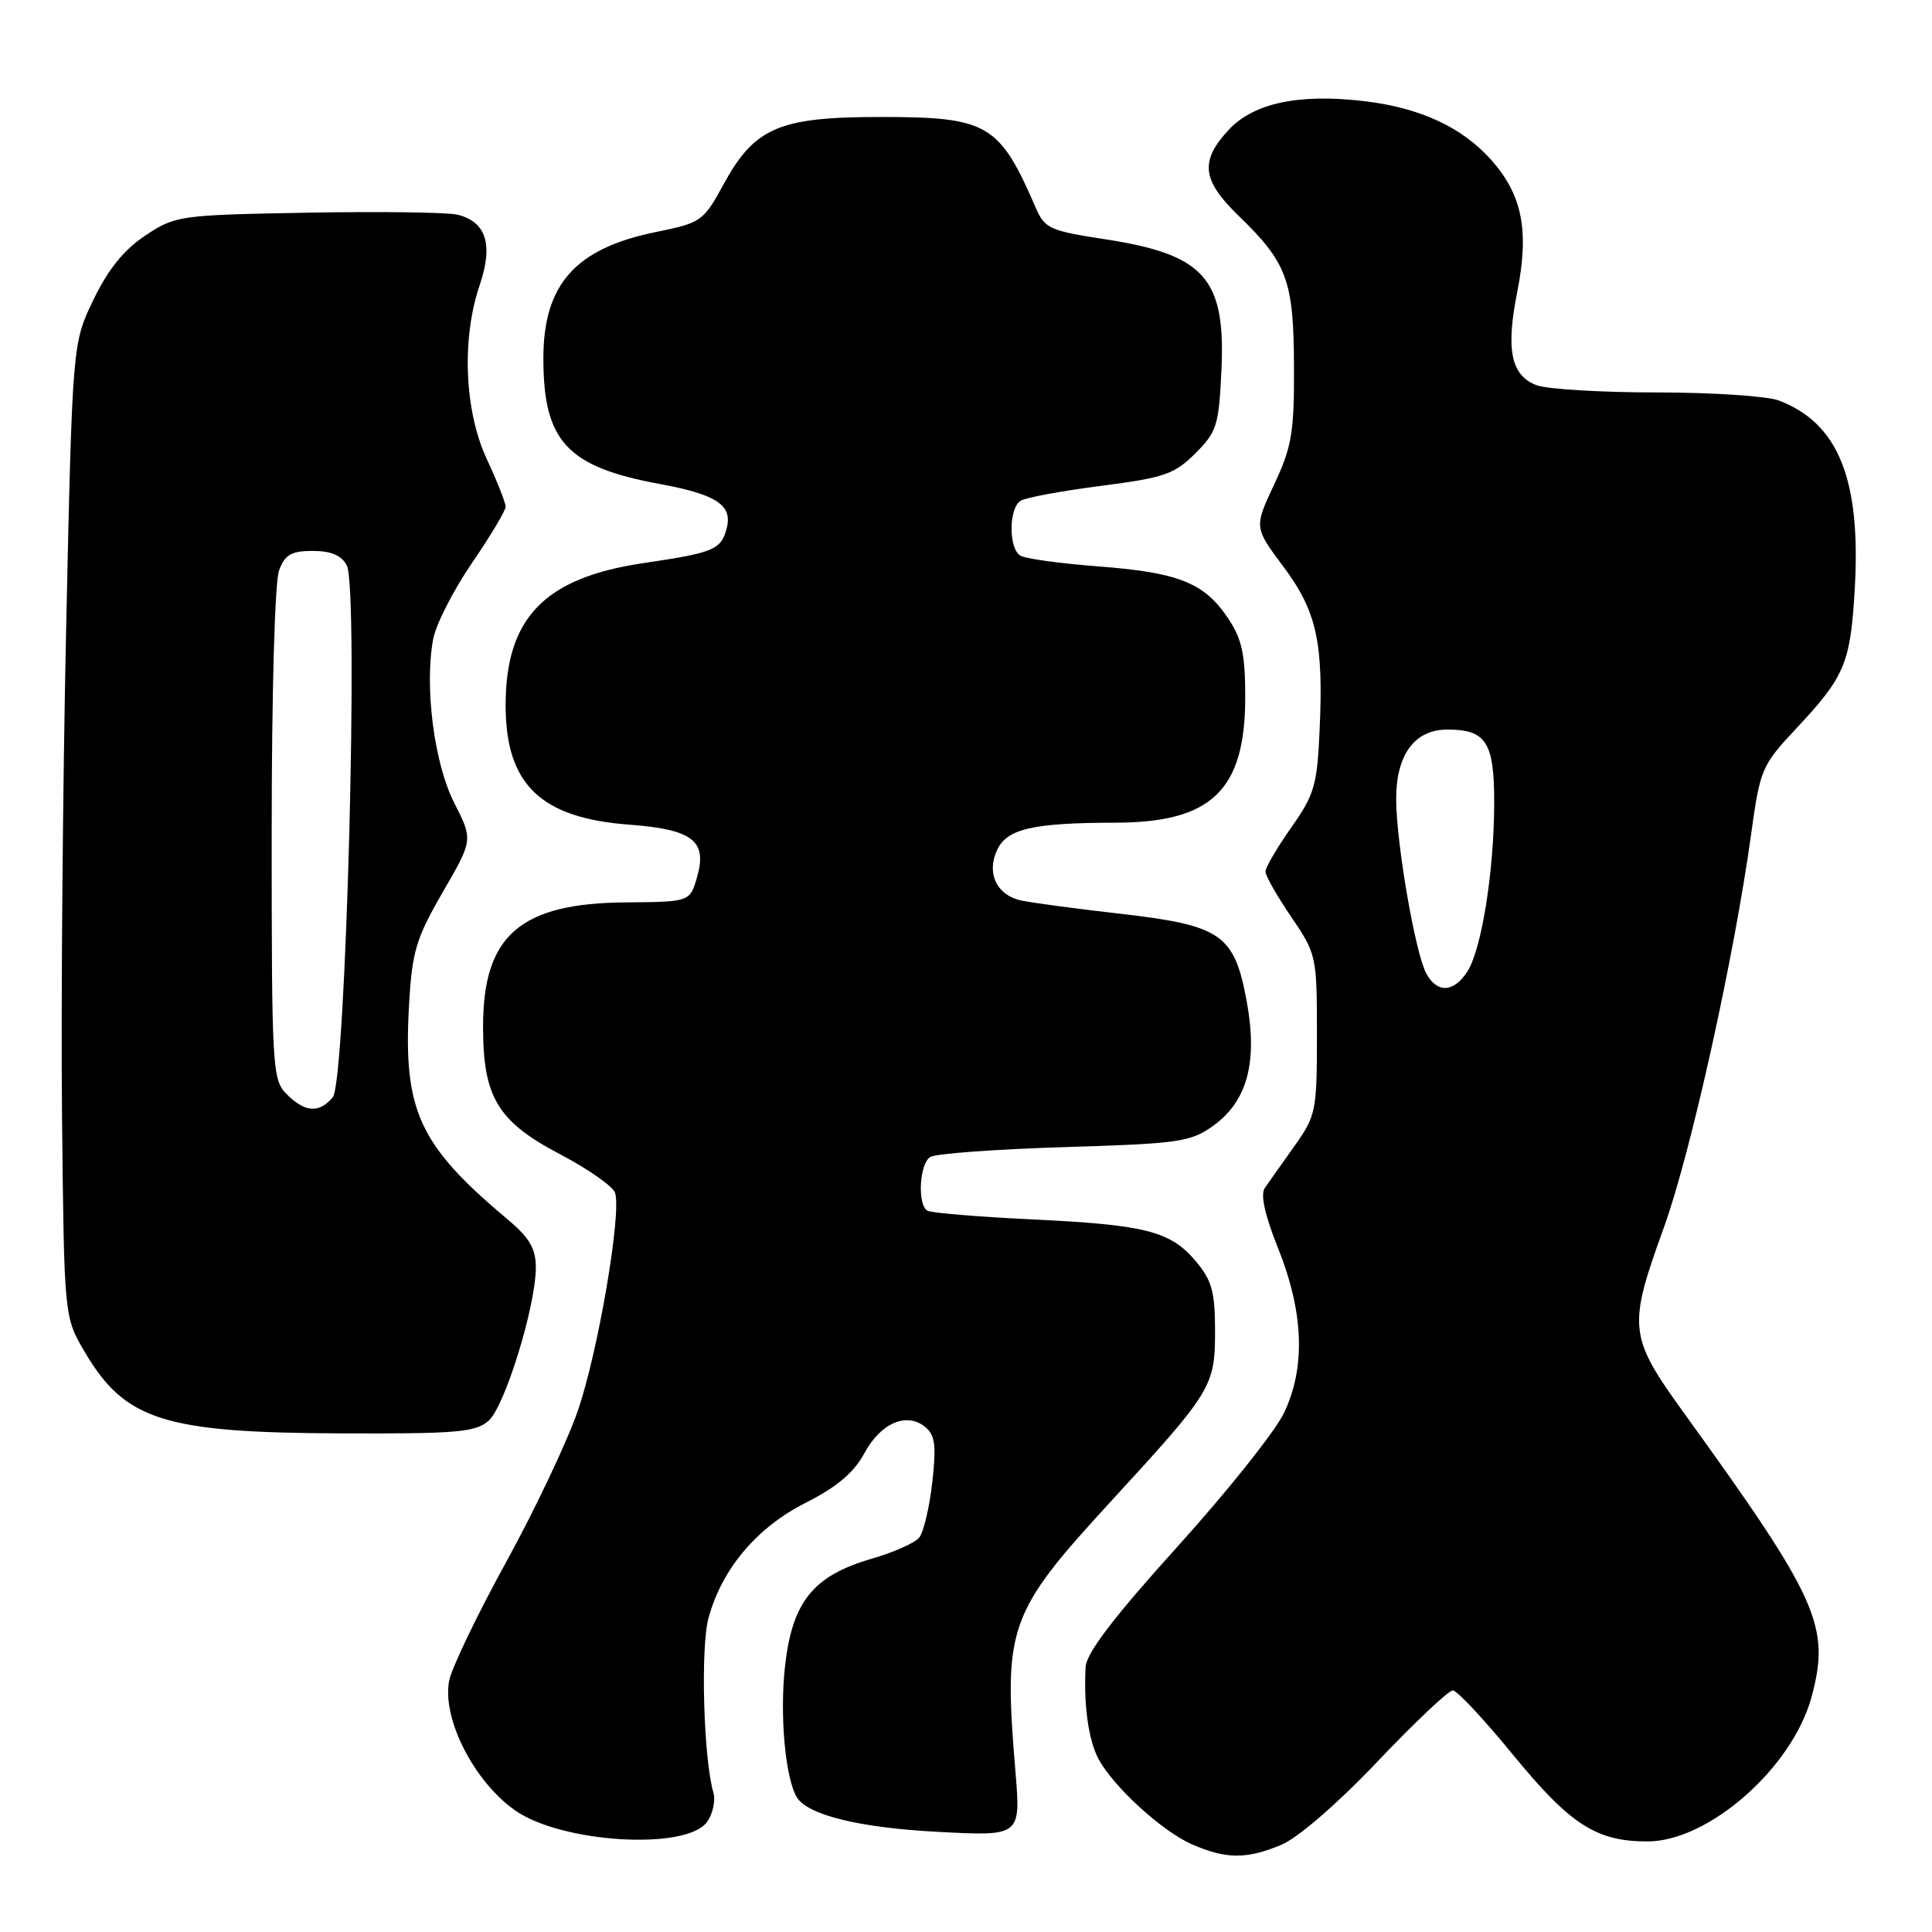 <?xml version="1.0" encoding="UTF-8" standalone="no"?>
<!DOCTYPE svg PUBLIC "-//W3C//DTD SVG 1.1//EN" "http://www.w3.org/Graphics/SVG/1.1/DTD/svg11.dtd" >
<svg xmlns="http://www.w3.org/2000/svg" xmlns:xlink="http://www.w3.org/1999/xlink" version="1.1" viewBox="0 0 256 256">
 <g >
 <path fill="currentColor"
d=" M 169.78 244.45 C 171.97 243.54 177.20 239.01 182.50 233.44 C 187.45 228.23 191.95 223.98 192.51 223.99 C 193.06 223.99 196.64 227.82 200.45 232.48 C 208.06 241.77 211.51 244.00 218.29 244.00 C 226.42 244.00 237.52 234.22 240.05 224.82 C 242.56 215.49 240.94 211.88 223.25 187.39 C 215.77 177.04 215.65 175.97 220.49 162.60 C 224.02 152.83 229.78 126.89 232.03 110.55 C 233.22 101.92 233.43 101.42 237.99 96.55 C 244.48 89.63 245.20 87.90 245.77 77.94 C 246.59 63.49 243.58 56.05 235.68 53.06 C 234.14 52.48 226.85 52.00 219.50 52.00 C 212.15 52.00 204.99 51.57 203.59 51.04 C 200.22 49.75 199.51 46.36 201.04 38.69 C 202.64 30.64 201.73 25.90 197.70 21.31 C 193.82 16.89 188.22 14.28 180.76 13.40 C 172.11 12.38 166.13 13.65 162.82 17.19 C 158.97 21.32 159.25 23.87 164.08 28.55 C 170.56 34.82 171.42 37.15 171.46 48.50 C 171.50 57.29 171.18 59.19 168.84 64.18 C 166.17 69.87 166.17 69.87 170.04 75.06 C 174.48 81.01 175.39 85.11 174.85 96.88 C 174.53 104.04 174.15 105.34 171.08 109.67 C 169.21 112.33 167.68 114.95 167.68 115.50 C 167.69 116.05 169.22 118.75 171.10 121.50 C 174.44 126.41 174.50 126.69 174.50 137.09 C 174.50 147.25 174.38 147.84 171.50 151.89 C 169.85 154.21 168.09 156.69 167.59 157.42 C 166.99 158.28 167.60 161.03 169.35 165.39 C 172.77 173.94 173.02 181.25 170.11 187.27 C 168.93 189.72 162.57 197.69 155.98 204.98 C 147.58 214.28 143.96 219.03 143.85 220.87 C 143.58 225.87 144.22 230.51 145.52 233.00 C 147.47 236.70 154.01 242.69 158.00 244.41 C 162.50 246.36 165.19 246.36 169.78 244.45 Z  M 93.67 241.44 C 94.45 240.38 94.84 238.60 94.52 237.50 C 93.22 232.98 92.81 218.32 93.88 214.40 C 95.66 207.87 100.28 202.39 106.79 199.11 C 110.91 197.02 113.15 195.13 114.54 192.55 C 116.70 188.54 120.16 187.06 122.62 189.10 C 123.91 190.17 124.08 191.57 123.53 196.45 C 123.15 199.77 122.37 203.05 121.79 203.75 C 121.21 204.45 118.40 205.70 115.53 206.53 C 107.72 208.80 104.96 212.24 104.01 220.87 C 103.30 227.36 104.07 235.68 105.60 238.17 C 107.05 240.51 113.92 242.19 124.28 242.73 C 135.26 243.31 135.26 243.31 134.55 234.73 C 132.95 215.50 133.55 213.80 147.32 198.81 C 160.59 184.37 161.00 183.69 161.00 176.35 C 161.00 171.18 160.58 169.66 158.47 167.14 C 155.08 163.12 151.83 162.29 136.62 161.57 C 129.53 161.23 123.34 160.71 122.87 160.42 C 121.54 159.60 121.83 154.23 123.25 153.31 C 123.94 152.86 131.93 152.28 141.00 152.00 C 156.18 151.54 157.76 151.32 160.72 149.20 C 165.26 145.96 166.68 140.76 165.20 132.71 C 163.56 123.78 161.88 122.62 148.38 121.07 C 142.40 120.39 136.48 119.59 135.22 119.30 C 132.05 118.56 130.71 115.72 132.10 112.67 C 133.40 109.82 136.80 109.03 147.80 109.01 C 160.56 108.99 164.99 104.71 165.00 92.40 C 165.00 86.65 164.56 84.65 162.71 81.90 C 159.56 77.21 156.17 75.86 145.54 75.05 C 140.51 74.67 135.85 74.03 135.20 73.62 C 133.62 72.65 133.66 67.33 135.24 66.35 C 135.93 65.93 140.72 65.04 145.89 64.38 C 154.28 63.30 155.62 62.84 158.39 60.07 C 161.25 57.21 161.51 56.36 161.85 48.97 C 162.40 36.85 159.58 33.71 146.35 31.69 C 139.09 30.58 138.43 30.28 137.23 27.50 C 132.42 16.40 130.89 15.50 116.67 15.50 C 103.18 15.50 99.97 16.89 95.81 24.54 C 93.21 29.30 92.88 29.53 86.98 30.73 C 76.25 32.90 72.00 37.66 72.00 47.48 C 72.00 58.50 75.13 61.87 87.47 64.14 C 94.95 65.52 97.09 66.94 96.29 70.00 C 95.54 72.85 94.63 73.23 85.22 74.62 C 72.15 76.56 67.00 81.88 67.00 93.45 C 67.00 103.93 71.62 108.39 83.36 109.27 C 91.78 109.90 93.75 111.41 92.37 116.20 C 91.42 119.50 91.42 119.50 82.96 119.57 C 68.93 119.67 64.01 123.94 64.01 136.00 C 64.00 145.40 65.94 148.61 74.24 152.96 C 77.95 154.91 81.22 157.20 81.50 158.05 C 82.39 160.75 79.24 179.21 76.56 186.94 C 75.15 191.04 70.88 200.04 67.09 206.94 C 63.29 213.85 59.89 220.92 59.53 222.65 C 58.51 227.62 62.77 236.05 68.26 239.89 C 74.41 244.21 90.90 245.21 93.67 241.44 Z  M 64.75 188.25 C 66.91 186.32 71.00 173.05 71.00 167.95 C 71.00 165.45 70.16 164.01 67.30 161.61 C 55.45 151.67 53.39 147.15 54.21 132.97 C 54.61 126.08 55.14 124.31 58.67 118.21 C 62.68 111.29 62.68 111.29 60.19 106.39 C 57.52 101.15 56.22 90.98 57.40 84.66 C 57.77 82.72 60.08 78.20 62.53 74.61 C 64.99 71.02 67.00 67.66 67.00 67.14 C 67.00 66.62 65.88 63.79 64.51 60.85 C 61.53 54.45 61.14 44.87 63.57 37.75 C 65.38 32.42 64.43 29.40 60.64 28.45 C 59.37 28.13 50.46 28.01 40.84 28.18 C 23.75 28.49 23.25 28.56 19.27 31.20 C 16.43 33.08 14.34 35.67 12.39 39.70 C 9.59 45.50 9.59 45.50 8.76 83.50 C 8.31 104.40 8.07 133.43 8.22 148.00 C 8.50 174.50 8.50 174.50 11.21 179.11 C 16.55 188.20 21.71 189.84 45.14 189.93 C 60.58 189.99 63.02 189.78 64.75 188.25 Z  M 188.98 128.97 C 187.52 126.24 185.00 111.63 185.00 105.86 C 185.00 99.98 187.45 96.67 191.79 96.67 C 196.92 96.67 198.00 98.35 197.99 106.37 C 197.98 115.41 196.32 125.84 194.42 128.75 C 192.60 131.55 190.41 131.63 188.98 128.97 Z  M 38.00 145.00 C 36.08 143.08 36.00 141.67 36.00 110.57 C 36.00 91.91 36.41 77.04 36.98 75.57 C 37.76 73.49 38.61 73.00 41.44 73.00 C 43.85 73.00 45.25 73.59 45.95 74.91 C 47.56 77.92 45.84 143.28 44.10 145.38 C 42.31 147.54 40.42 147.42 38.00 145.00 Z "/>
</g>
</svg>